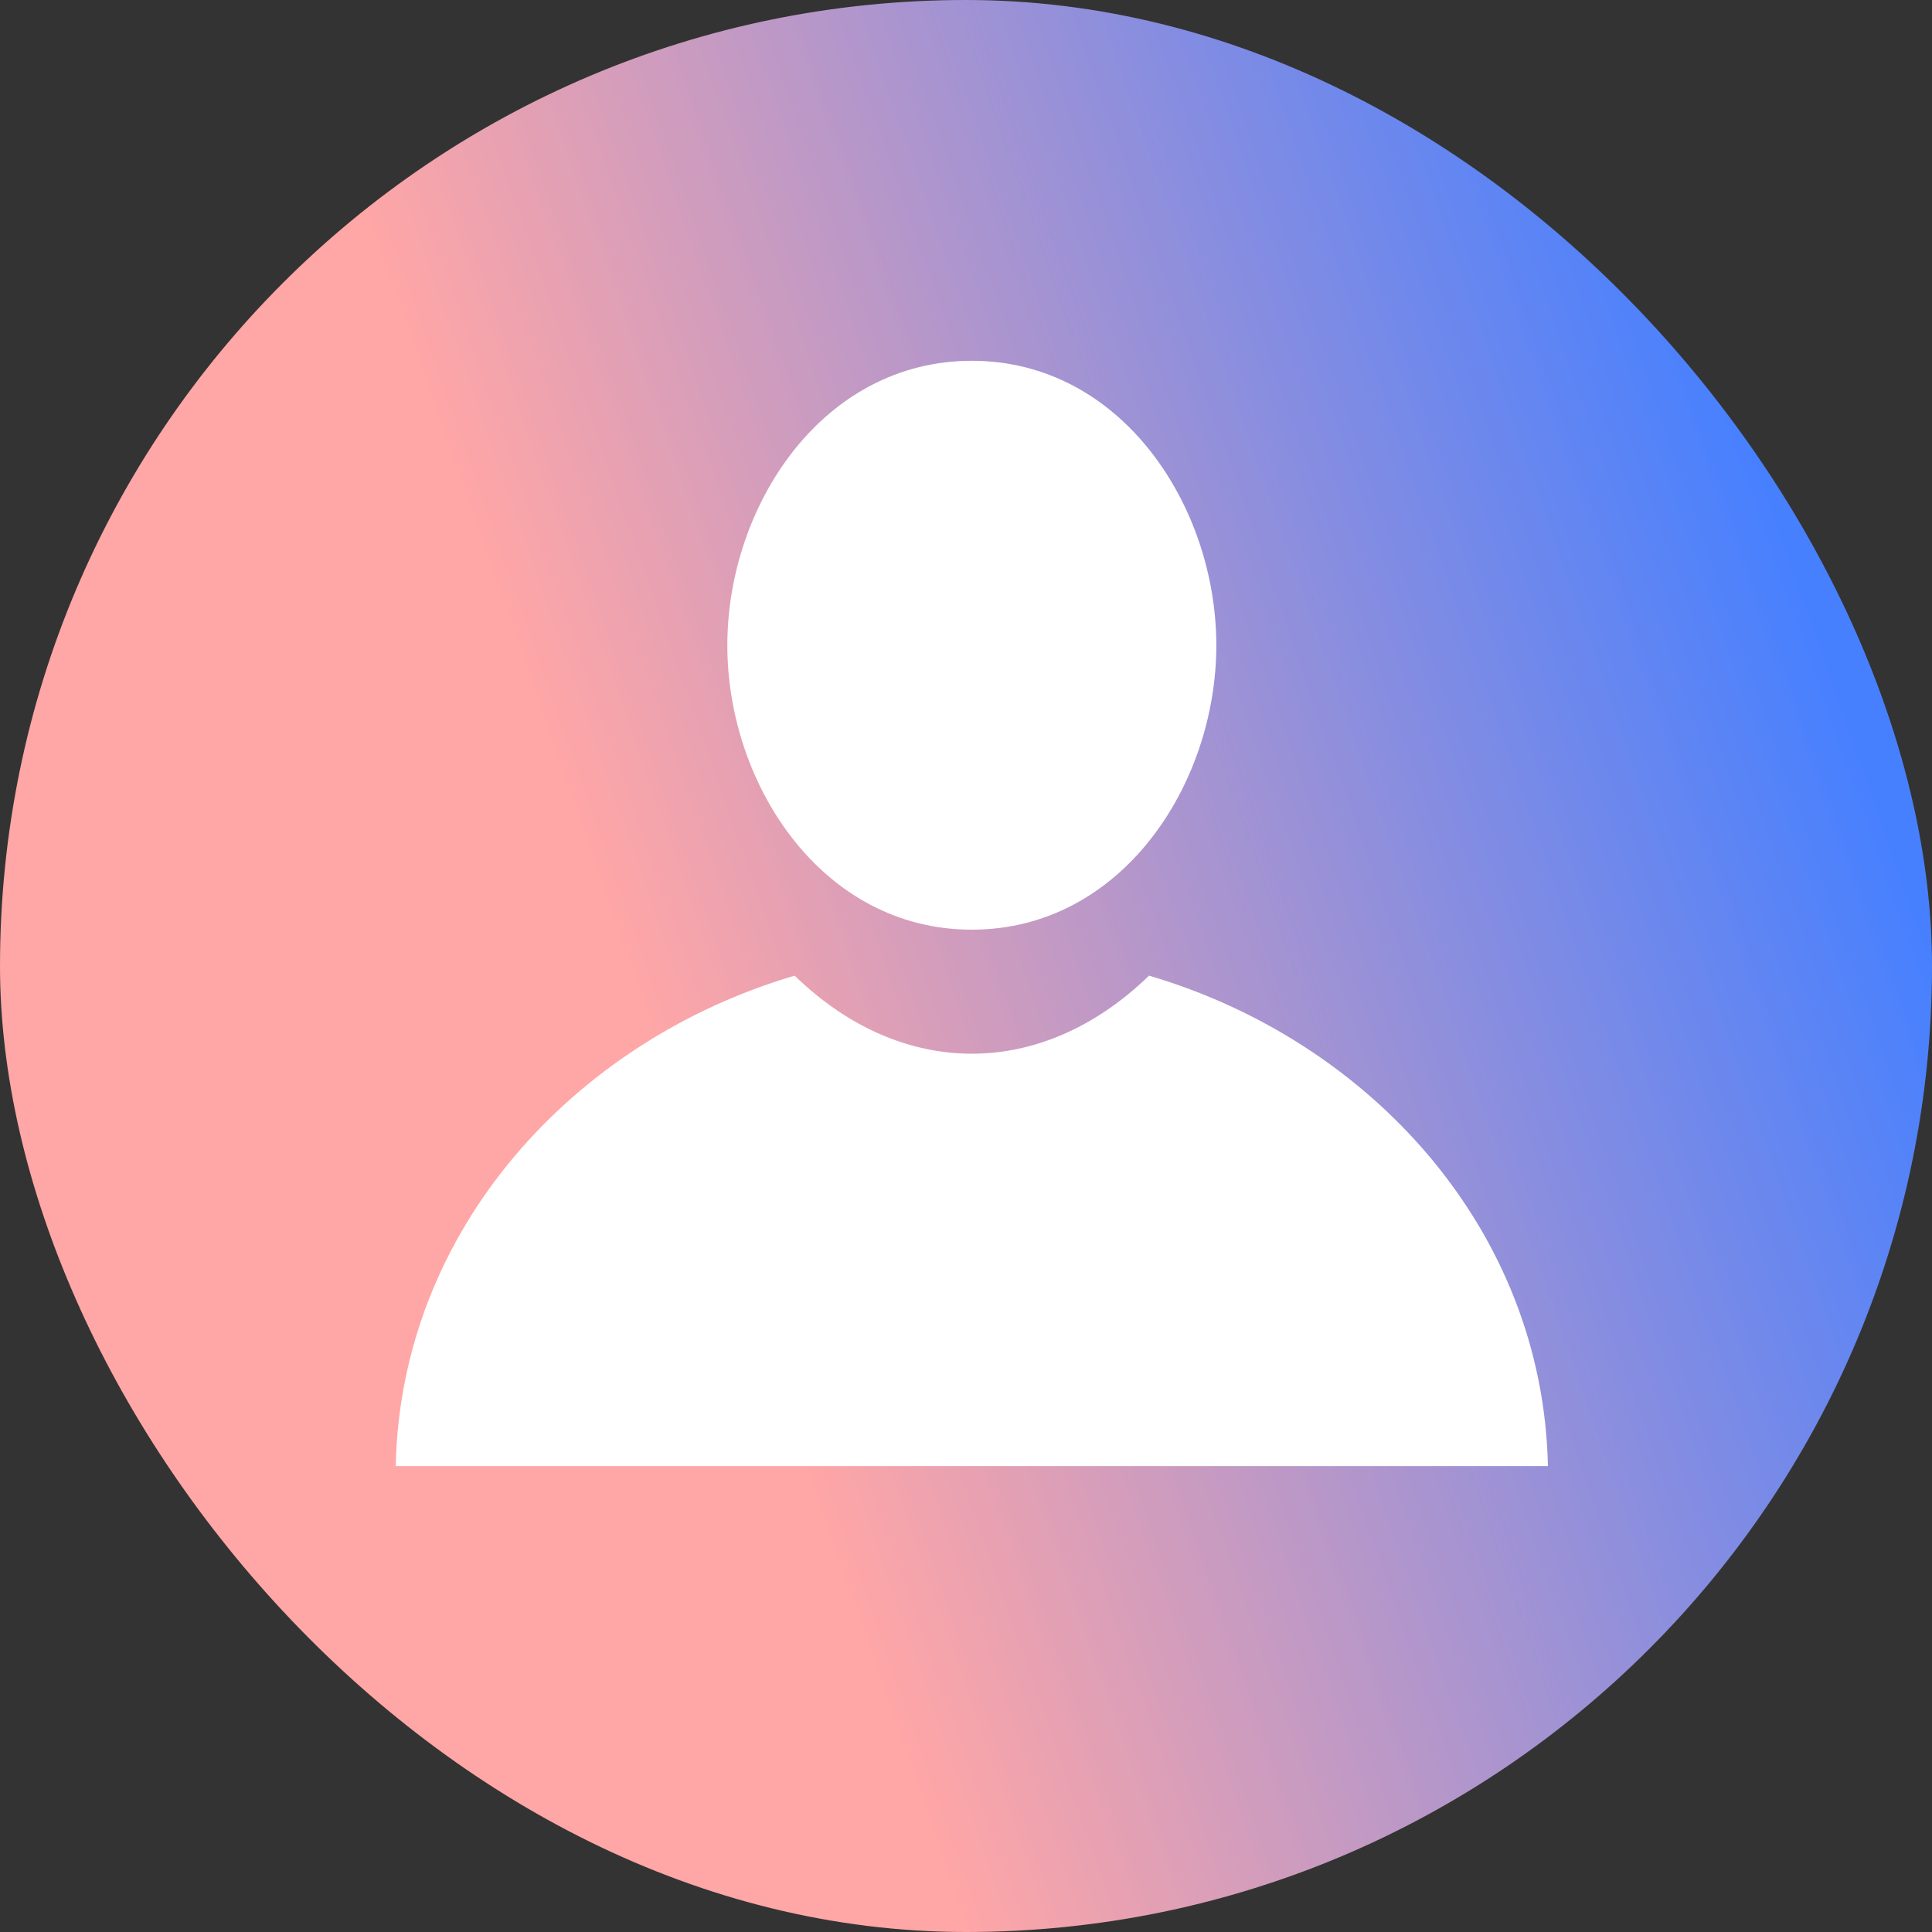 <svg width="166" height="166" viewBox="0 0 166 166" fill="none" xmlns="http://www.w3.org/2000/svg">
<rect x="0" y="0" width="166" height="166" fill="#333333" stroke="none"/>
<rect width="166" height="166" rx="83" fill="url(#paint0_linear_347_372)"/>
<path d="M83.5 31C70.63 31 62.493 43.501 62.493 55.446C62.493 67.391 70.63 79.879 83.5 79.879C96.37 79.879 104.508 67.391 104.508 55.446C104.508 43.501 96.37 31 83.5 31Z" fill="white"/>
<path d="M34 125.968H133C132.577 105.665 117.715 89.409 98.724 83.829C89.537 92.754 77.5 92.79 68.276 83.829C49.297 89.421 34.423 105.665 34 125.968Z" fill="white"/>
<defs>
<linearGradient id="paint0_linear_347_372" x1="183" y1="131" x2="83" y2="166" gradientUnits="userSpaceOnUse">
<stop stop-color="#4780FF"/>
<stop offset="1" stop-color="#FFA6A6"/>
</linearGradient>
</defs>
</svg>
